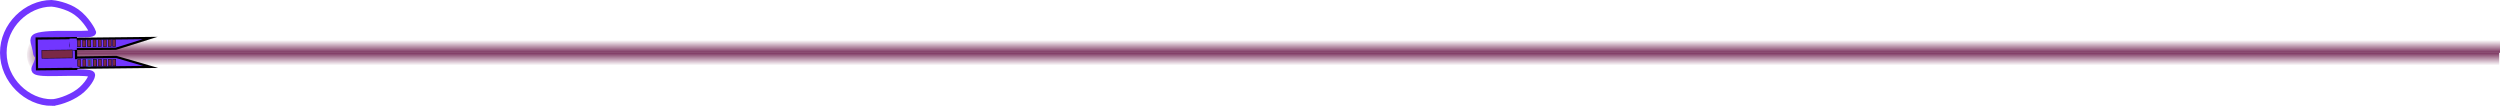 <svg version="1.1" xmlns="http://www.w3.org/2000/svg" xmlns:xlink="http://www.w3.org/1999/xlink" width="2830.525" height="119.863" viewBox="0,0,2830.525,119.863"><defs><radialGradient cx="206.985" cy="181.798" r="25.296" gradientUnits="userSpaceOnUse" id="color-1"><stop offset="0" stop-color="#7a325c"/><stop offset="1" stop-color="#7a325c" stop-opacity="0"/></radialGradient><linearGradient x1="1610.18" y1="179.309" x2="1610.18" y2="193.788" gradientUnits="userSpaceOnUse" id="color-2"><stop offset="0" stop-color="#7a315d"/><stop offset="1" stop-color="#7a315d" stop-opacity="0"/></linearGradient><linearGradient x1="1611.09" y1="179.56" x2="1611.09" y2="165.082" gradientUnits="userSpaceOnUse" id="color-3"><stop offset="0" stop-color="#7a315d"/><stop offset="1" stop-color="#7a315d" stop-opacity="0"/></linearGradient></defs><g transform="translate(-153.138,-119.821)"><g data-paper-data="{&quot;isPaintingLayer&quot;:true}" fill-rule="nonzero" stroke-linecap="butt" stroke-linejoin="miter" stroke-miterlimit="10" stroke-dasharray="" stroke-dashoffset="0" style="mix-blend-mode: normal"><path d="M230.335,181.798c0,13.97 -10.454,25.296 -23.35,25.296c-12.896,0 -23.35,-11.325 -23.35,-25.296c0,-13.97 10.454,-25.296 23.35,-25.296c12.896,0 23.35,11.325 23.35,25.296z" fill="url(#color-1)" stroke="none" stroke-width="0"/><path d="M211.957,235.933c-28.066,0.125 -54.93,-25.26 -55.069,-56.288c-0.138,-31.028 26.502,-55.949 54.568,-56.074c2.479,-0.011 17.693,2.376 28.196,9.918c11.565,8.304 18.39,21.877 18.55,22.832c0.717,4.277 -37.622,0.468 -57.169,3.318c-12.358,1.802 -10.261,4.914 -8.106,13.203c0.501,1.928 1.443,5.94 1.566,7.894c0.077,1.219 2.159,1.929 2.165,3.168c0.052,11.622 -12.577,16.918 5.327,18.13c13.783,0.934 51.996,-1.805 54.871,1.914c1.555,2.012 -4.878,13.083 -14.293,20.016c-10.932,8.05 -25.523,11.944 -30.606,11.967z" fill="none" stroke="#7236ff" stroke-width="7.5"/><path d="M237.607,193.788v-14.479h2745.146v14.479z" fill="url(#color-2)" stroke="none" stroke-width="0"/><path d="M2983.663,165.082v14.479h-2745.146v-14.479z" data-paper-data="{&quot;index&quot;:null}" fill="url(#color-3)" stroke="none" stroke-width="0"/><path d="M230.654,163.888l92.449,-1.028l-38.769,12.168l-53.552,0.397z" fill="#7236ff" stroke="#000000" stroke-width="2.5"/><path d="M231.208,185.085l53.547,-0.794l39.03,11.303l-92.449,1.028z" data-paper-data="{&quot;index&quot;:null}" fill="#7236ff" stroke="#000000" stroke-width="2.5"/><path d="M194.646,163.436l44.388,-0.493l0.012,1.05c-0.309,-0.059 -0.629,-0.088 -0.956,-0.085c-2.636,0.029 -4.749,2.19 -4.72,4.826c0.001,0.096 0.005,0.191 0.012,0.286c-0.304,0.637 -0.471,1.352 -0.462,2.106c0.029,2.636 2.19,4.749 4.826,4.72c0.499,-0.006 0.979,-0.087 1.429,-0.234l0.246,22.174l-44.388,0.493z" fill="#7236ff" stroke="#000000" stroke-width="2.5"/><path d="M231.88,163.499l8.114,-0.09l0.143,12.887l-8.114,0.09z" fill="#7236ff" stroke="none" stroke-width="0"/><path d="M235.004,186.855l8.114,-0.09l0.111,10.023l-8.114,0.09z" fill="#7236ff" stroke="none" stroke-width="0"/><path d="M200.522,176.736l34.365,-0.382l0.101,9.069l-34.365,0.382z" fill="#7a2946" stroke="#000000" stroke-width="0.5"/><path d="M275.897,186.878l3.341,-0.037l0.085,7.637l-3.341,0.037z" fill="#7a2946" stroke="#000000" stroke-width="0.5"/><path d="M270.49,187.097l3.341,-0.037l0.085,7.637l-3.341,0.037z" fill="#7a2946" stroke="#000000" stroke-width="0.5"/><path d="M264.601,187.003l3.341,-0.037l0.085,7.637l-3.341,0.037z" fill="#7a2946" stroke="#000000" stroke-width="0.5"/><path d="M258.715,187.069l3.341,-0.037l0.085,7.637l-3.341,0.037z" fill="#00d4d4" stroke="#000000" stroke-width="0.5"/><path d="M252.826,186.975l3.341,-0.037l0.085,7.637l-3.341,0.037z" fill="#00d4d4" stroke="#000000" stroke-width="0.5"/><path d="M280.829,186.823l3.341,-0.037l0.085,7.637l-3.341,0.037z" fill="#7a2946" stroke="#000000" stroke-width="0.5"/><path d="M258.876,187.226l3.341,-0.037l0.085,7.637l-3.341,0.037z" fill="#7a2946" stroke="#000000" stroke-width="0.5"/><path d="M252.669,187.136l3.341,-0.037l0.085,7.637l-3.341,0.037z" fill="#7a2946" stroke="#0f76d4" stroke-width="0.5"/><path d="M246.943,187.359l3.341,-0.037l0.085,7.637l-3.341,0.037z" fill="#7a2946" stroke="#000000" stroke-width="0.5"/><path d="M241.055,187.265l3.341,-0.037l0.085,7.637l-3.341,0.037z" fill="#7a2946" stroke="#000000" stroke-width="0.5"/><path d="M275.652,164.763l3.341,-0.037l0.085,7.637l-3.341,0.037z" fill="#7a2946" stroke="#000000" stroke-width="0.5"/><path d="M270.244,164.982l3.341,-0.037l0.085,7.637l-3.341,0.037z" fill="#7a2946" stroke="#000000" stroke-width="0.5"/><path d="M264.356,164.889l3.341,-0.037l0.085,7.637l-3.341,0.037z" fill="#7a2946" stroke="#000000" stroke-width="0.5"/><path d="M258.469,164.954l3.341,-0.037l0.085,7.637l-3.341,0.037z" fill="#7a2946" stroke="#000000" stroke-width="0.5"/><path d="M252.581,164.86l3.341,-0.037l0.085,7.637l-3.341,0.037z" fill="#00d4d4" stroke="#000000" stroke-width="0.5"/><path d="M280.584,164.708l3.341,-0.037l0.085,7.637l-3.341,0.037z" fill="#7a2946" stroke="#000000" stroke-width="0.5"/><path d="M252.423,165.021l3.341,-0.037l0.085,7.637l-3.341,0.037z" fill="#7a2946" stroke="#000000" stroke-width="0.5"/><path d="M246.697,165.244l3.341,-0.037l0.085,7.637l-3.341,0.037z" fill="#7a2946" stroke="#000000" stroke-width="0.5"/><path d="M240.809,165.15l3.341,-0.037l0.085,7.637l-3.341,0.037z" fill="#7a2946" stroke="#000000" stroke-width="0.5"/></g></g></svg><!--rotationCenter:86.86194000000003:60.178985-->